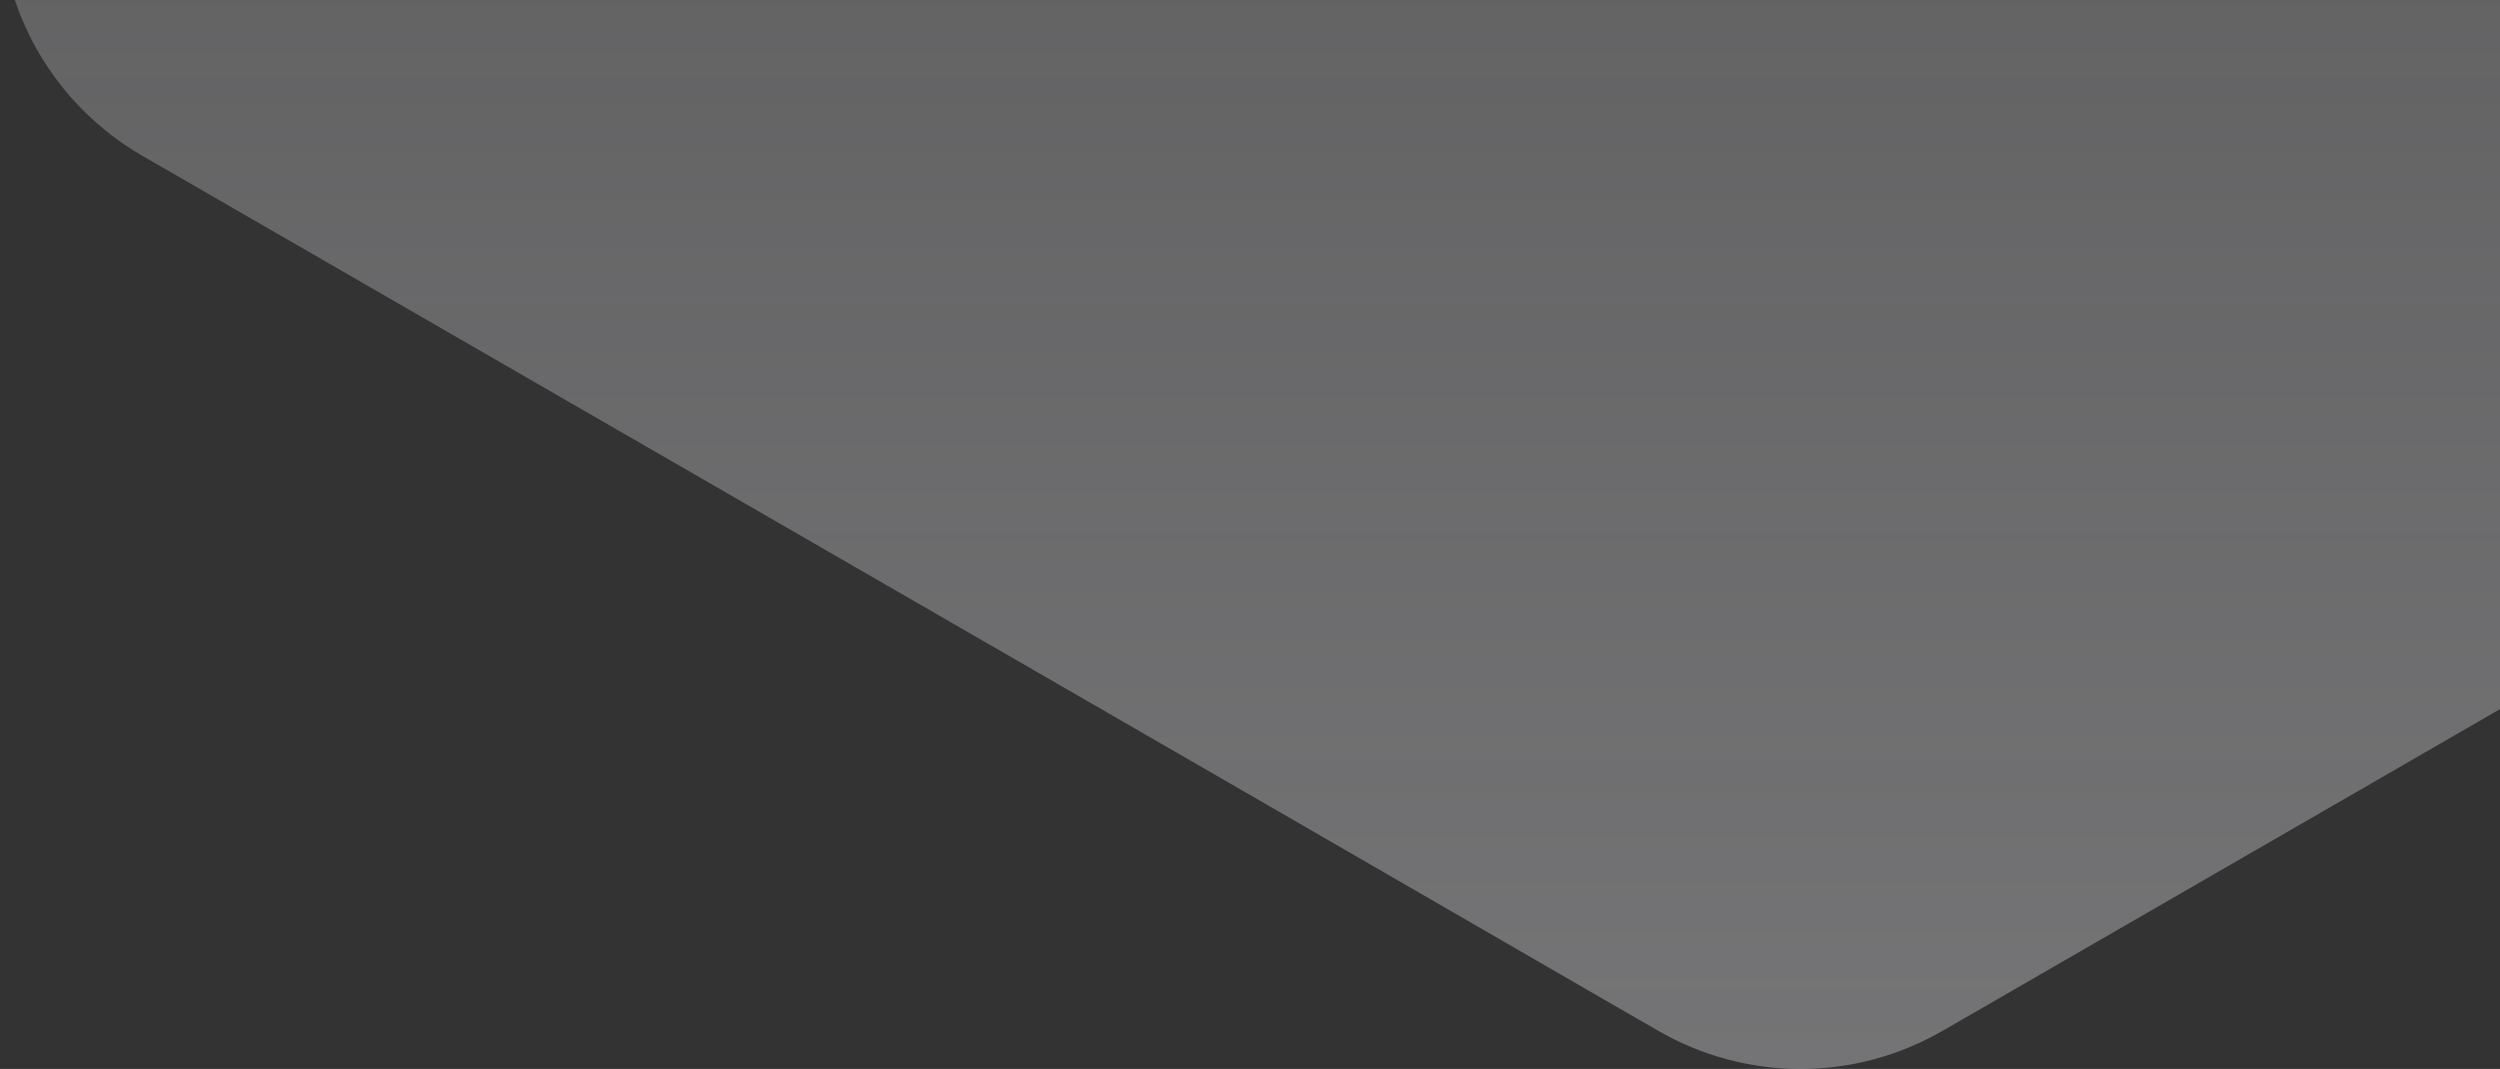 <svg width="1015" height="434" viewBox="0 0 1015 434" fill="none" xmlns="http://www.w3.org/2000/svg">
<rect x="0" y="0" width="1015" height="434" fill="#333333" stroke="none"/>
<path d="M-0 -36.777L-5.37208e-05 -747.361C-0.009 -767.642 5.325 -787.567 15.465 -805.131C25.605 -822.695 40.193 -837.28 57.761 -847.415L129.689 -888.973L224.107 -943.458L402.442 -1046.53L428.004 -1061.15L651.418 -1189.93L673.214 -1202.51C690.773 -1212.66 710.695 -1218 730.975 -1218C751.255 -1218 771.178 -1212.66 788.736 -1202.51L810.582 -1189.93L1059.26 -1046.29L1237.89 -943.458L1330.58 -889.914L1404.19 -847.415C1421.76 -837.282 1436.36 -822.7 1446.51 -805.136C1456.66 -787.572 1462 -767.645 1462 -747.361L1462 -36.777C1461.99 -16.501 1456.64 3.416 1446.49 20.97C1436.35 38.525 1421.76 53.099 1404.19 63.228L947.305 326.986L810.582 405.89L788.736 418.471C771.186 428.643 751.26 434 730.975 434C710.69 434 690.764 428.643 673.214 418.471L651.368 405.89L514.249 326.639L428.004 276.859L57.761 63.228C40.193 53.092 25.605 38.508 15.465 20.944C5.325 3.379 -0.009 -16.546 -0 -36.826" fill="url(#paint0_linear_532_1220)" fill-opacity="0.35"/>
<defs>
<linearGradient id="paint0_linear_532_1220" x1="731" y1="434" x2="731" y2="-1218" gradientUnits="userSpaceOnUse">
<stop stop-color="#EEEEF3"/>
<stop offset="1" stop-color="#EEEEF3" stop-opacity="0"/>
</linearGradient>
</defs>
</svg>
